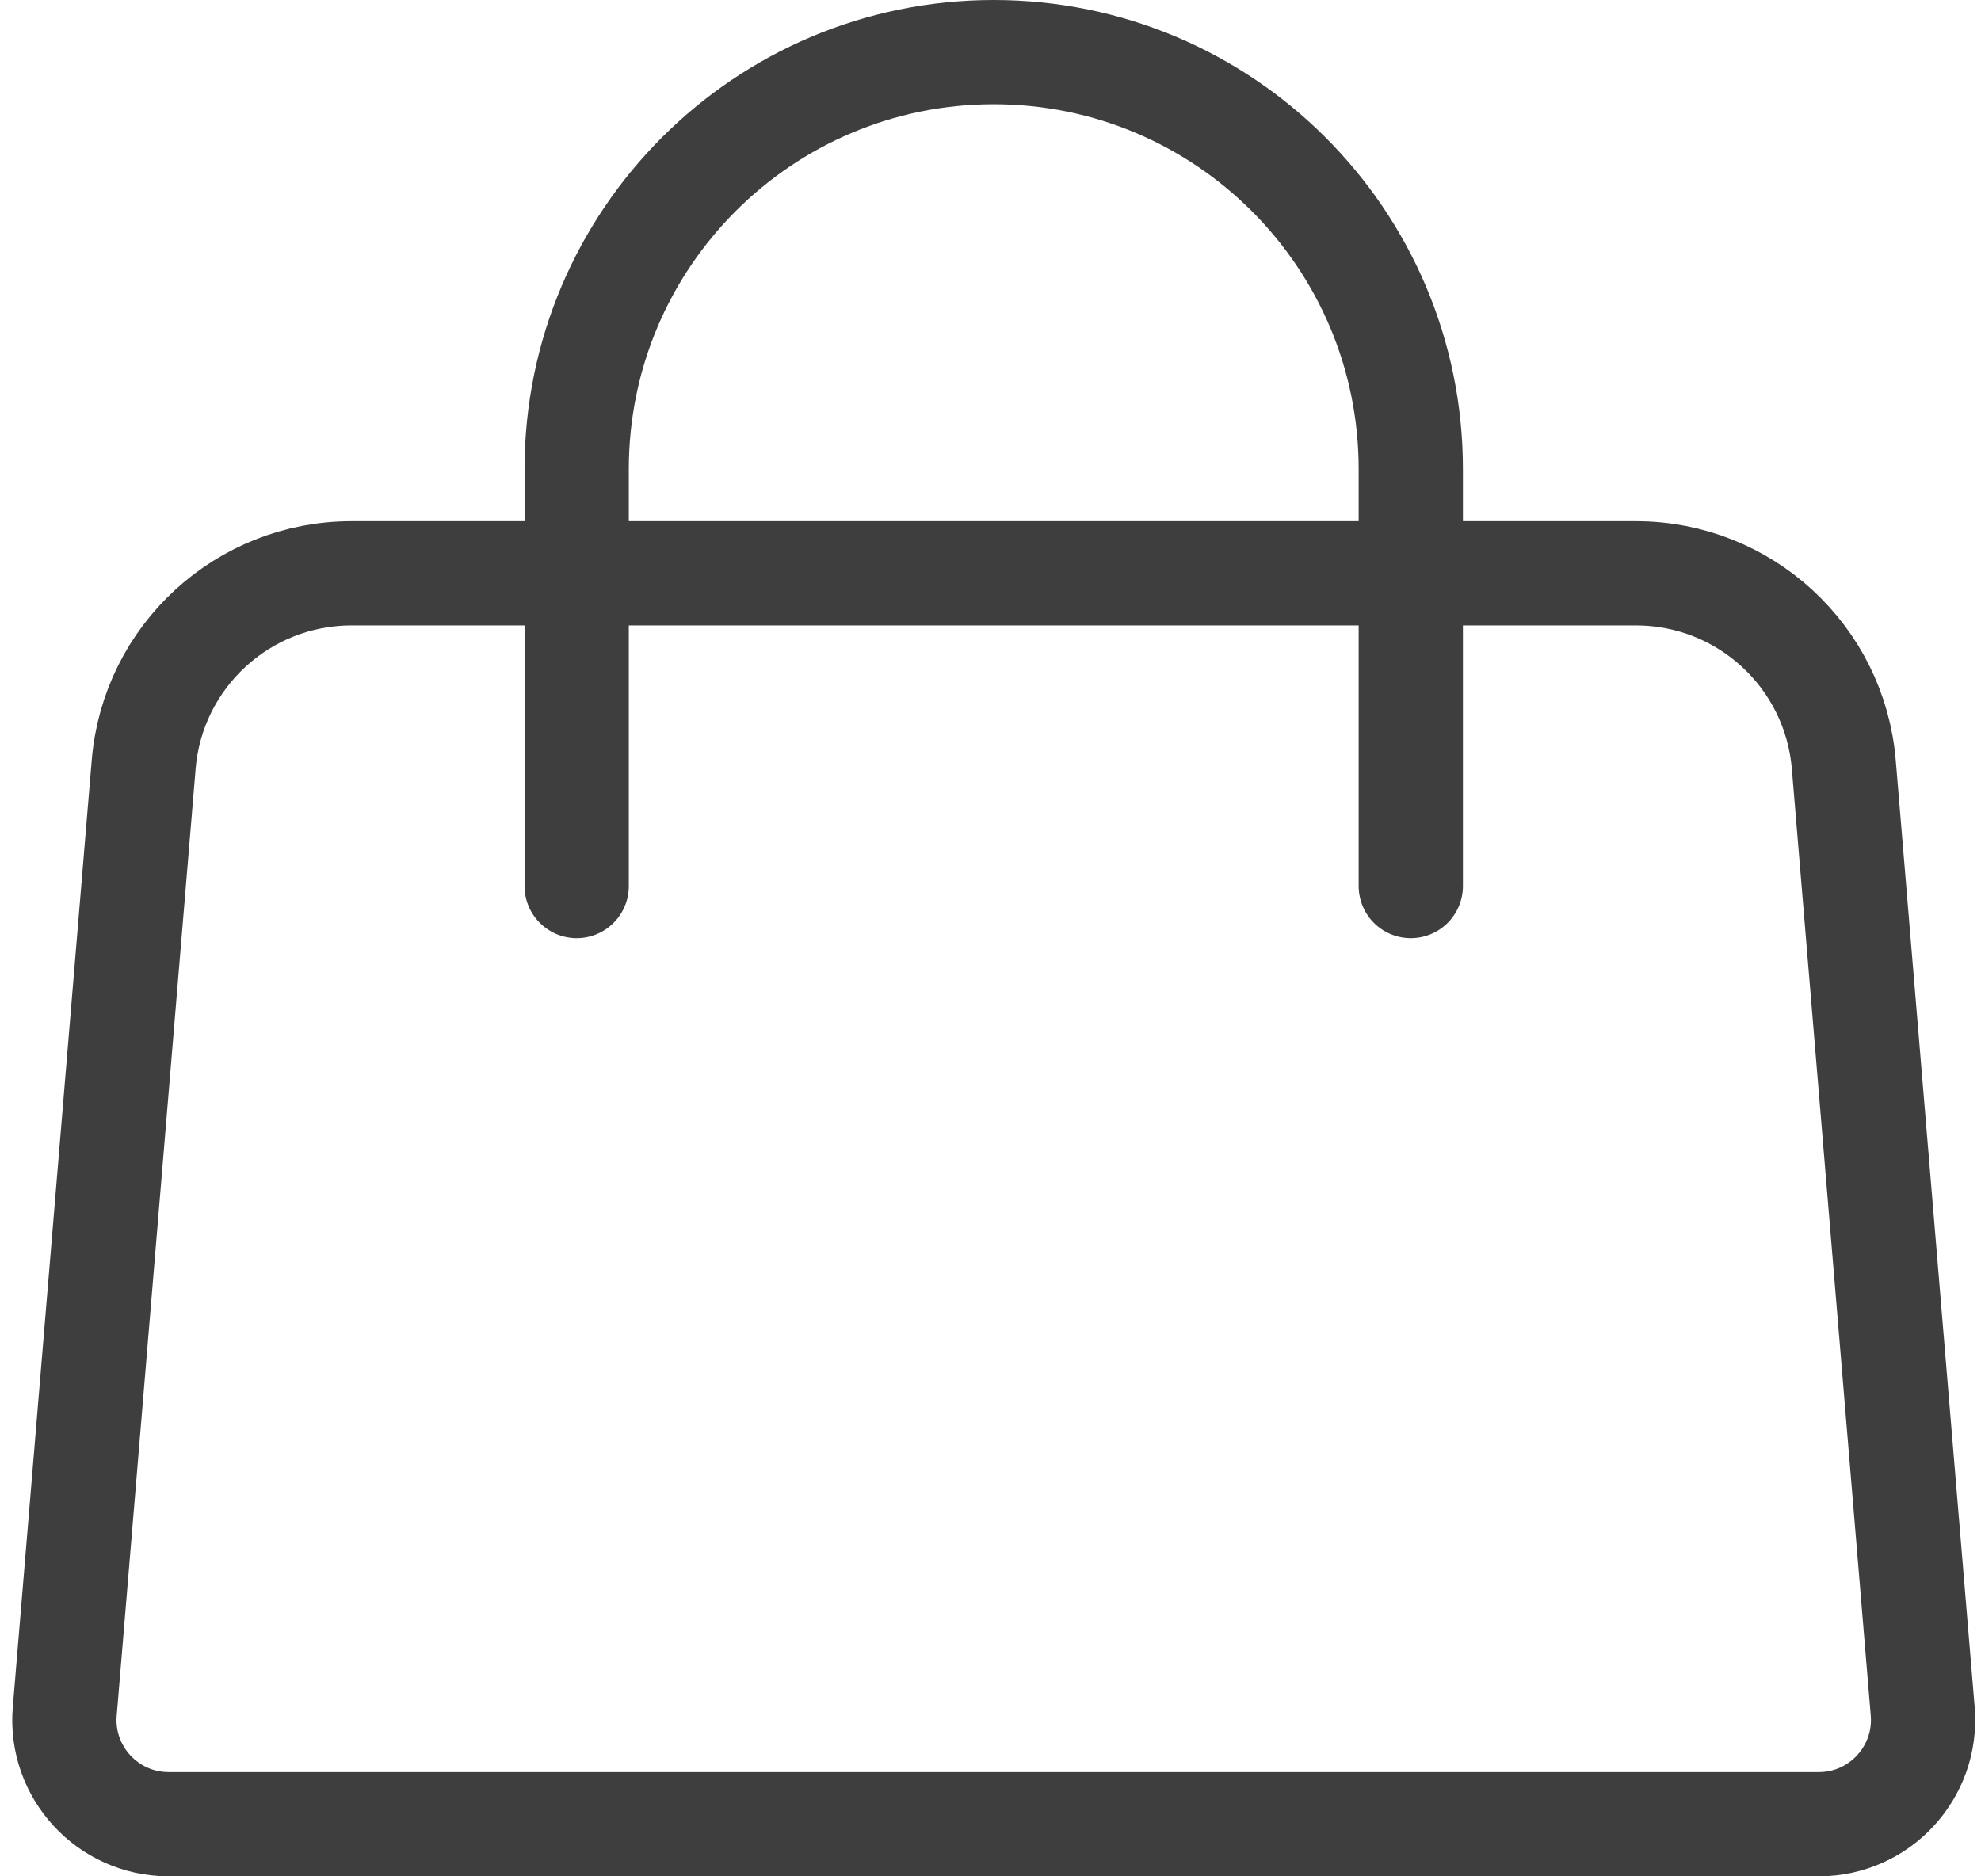 <svg xmlns="http://www.w3.org/2000/svg" width="19" height="18" viewBox="0 0 19 18" fill="none">
  <path d="M5.531 8.5L5.531 4.5C5.531 2.291 7.322 0.5 9.531 0.5V0.5C11.74 0.5 13.531 2.291 13.531 4.5L13.531 8.5" stroke="#3E3E3E" stroke-linecap="round"/>
  <path d="M1.378 7.334C1.464 6.297 2.331 5.5 3.371 5.5H15.691C16.731 5.5 17.597 6.297 17.684 7.334L18.441 16.417C18.489 17 18.029 17.5 17.444 17.5H1.618C1.033 17.5 0.572 17 0.621 16.417L1.378 7.334Z" stroke="#3E3E3E"/>
</svg>